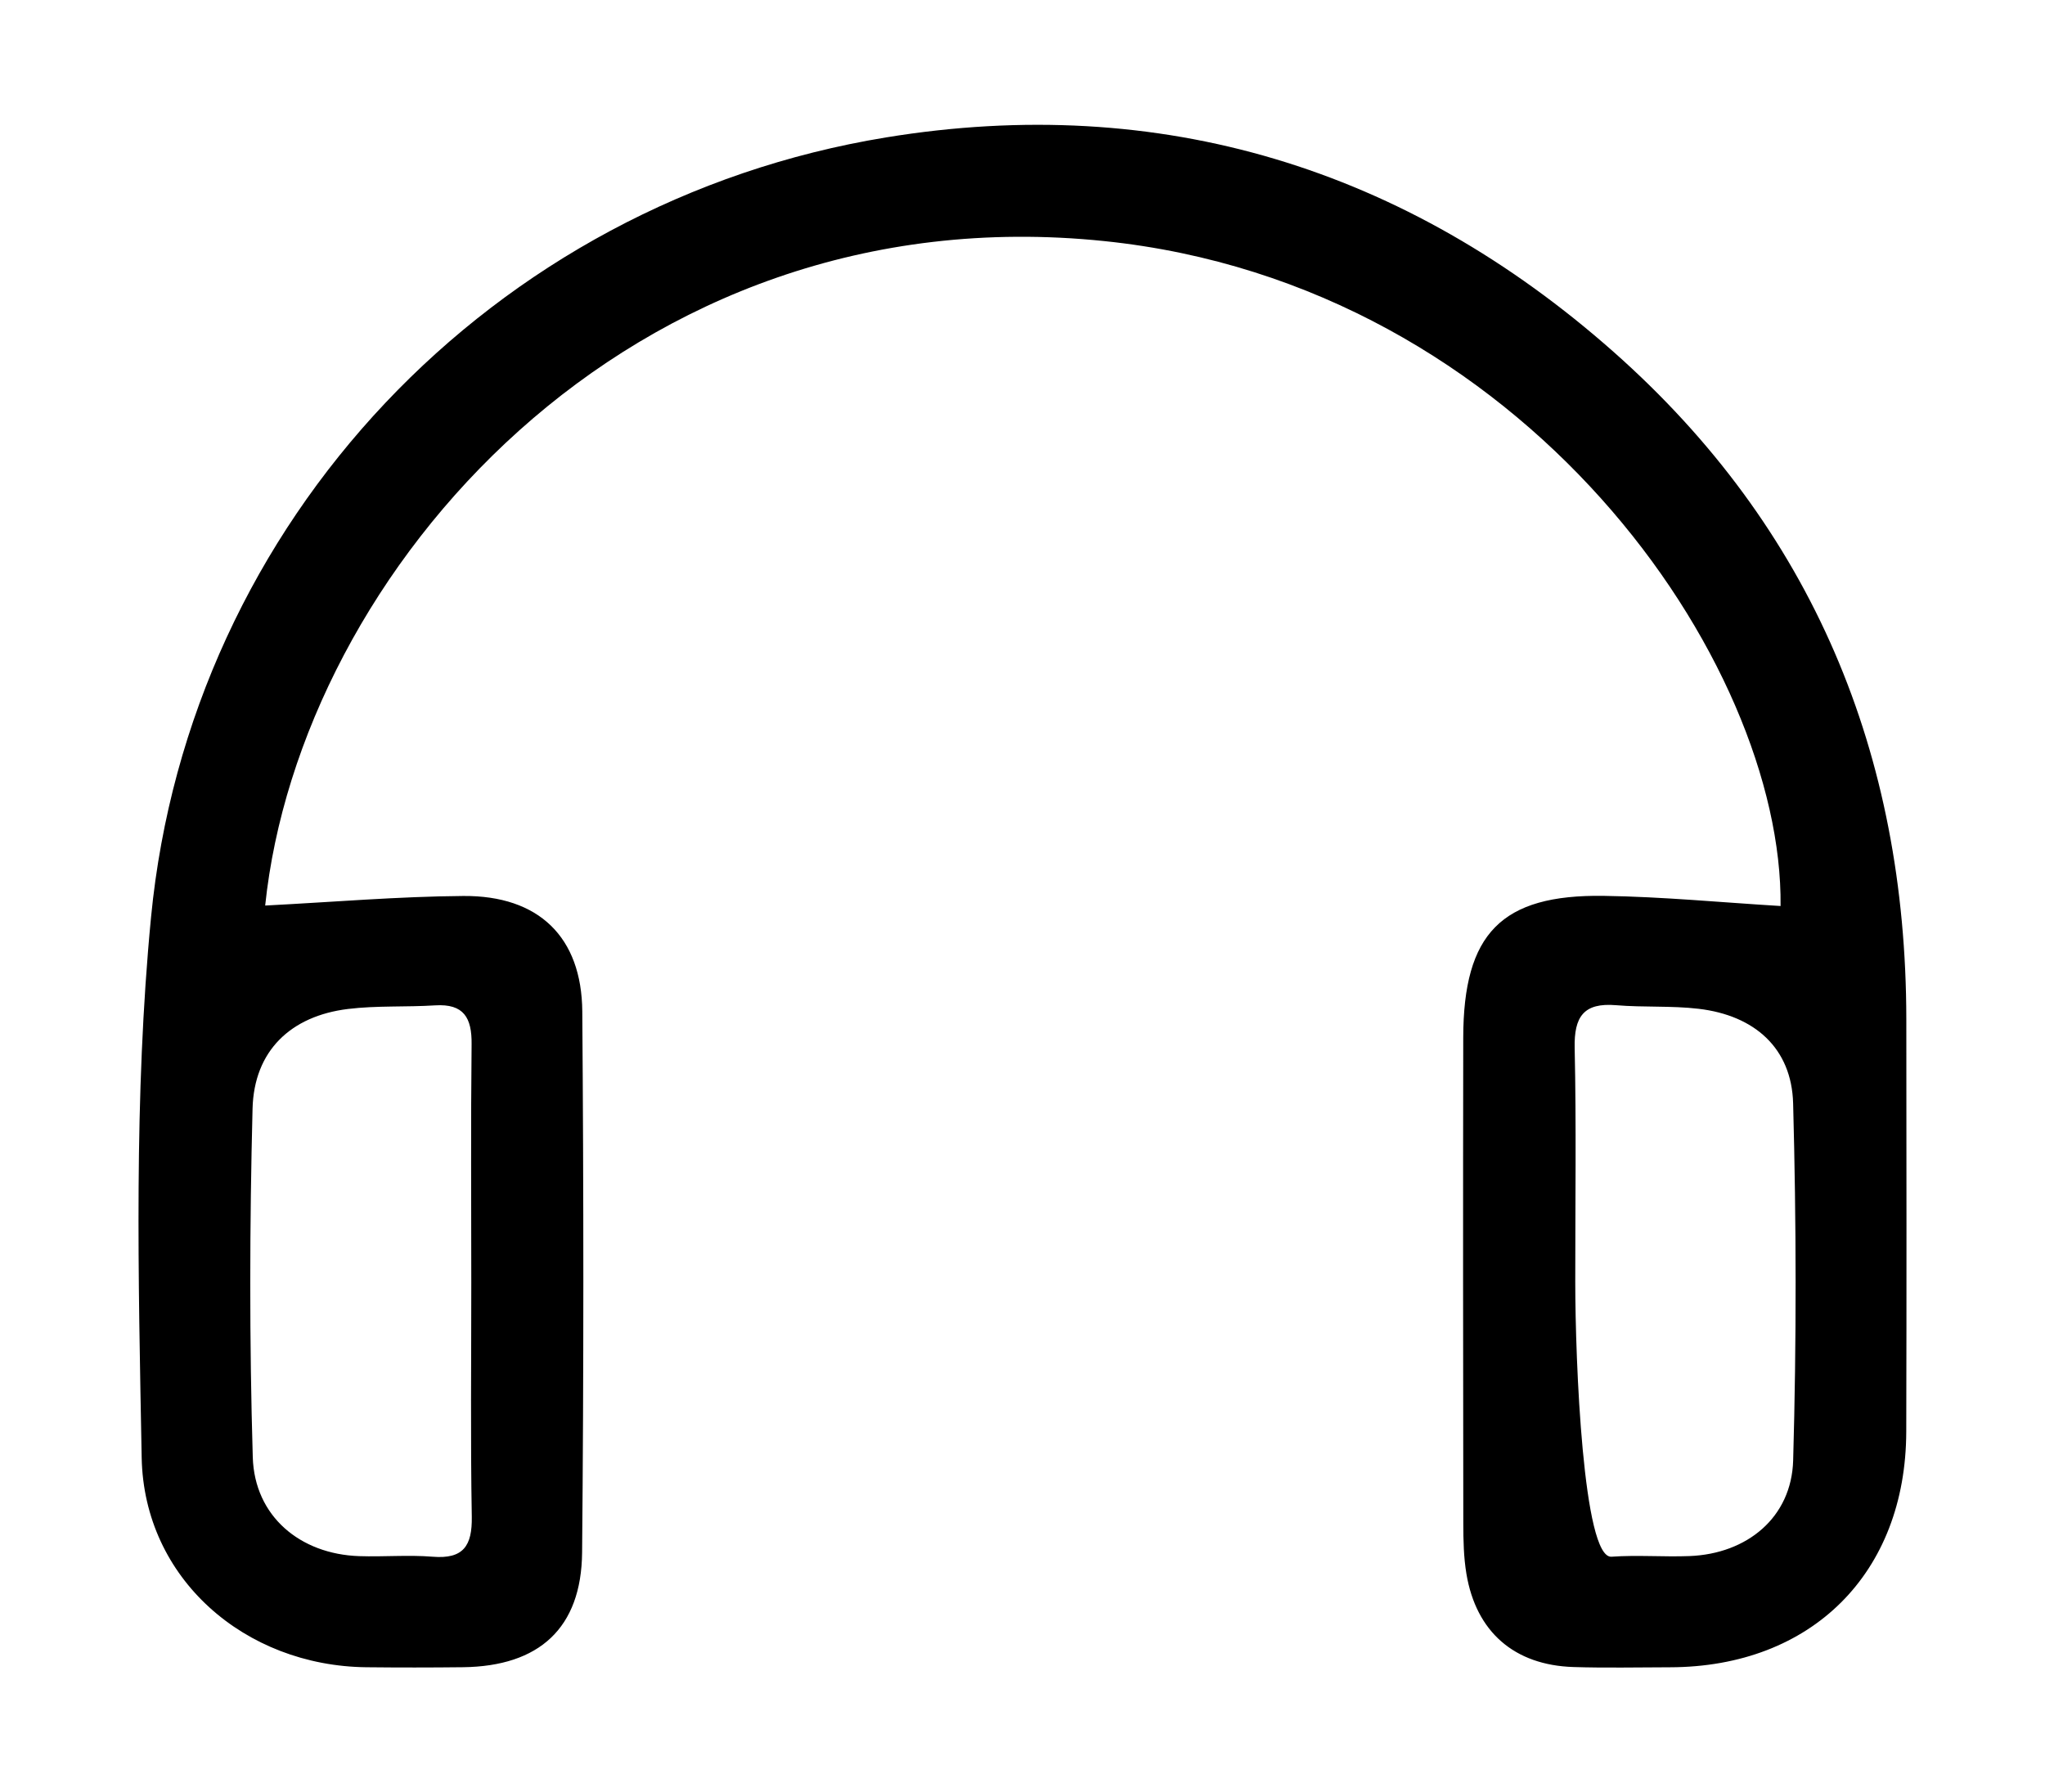 <?xml version="1.0" encoding="utf-8"?>
<!-- Generator: Adobe Illustrator 27.2.0, SVG Export Plug-In . SVG Version: 6.00 Build 0)  -->
<svg version="1.1" id="Capa_1" xmlns="http://www.w3.org/2000/svg" xmlns:xlink="http://www.w3.org/1999/xlink" x="0px" y="0px"
	 viewBox="0 0 662.68 580.89" style="enable-background:new 0 0 662.68 580.89;" xml:space="preserve">
<g>
	<path d="M85.93,293.48c21.98-1.13,43.09-2.94,64.21-3.1c24.42-0.18,38.36,13.27,38.55,37.43c0.45,58.44,0.48,116.9-0.06,175.34
		c-0.23,24.54-13.92,36.89-38.62,37.18c-10.42,0.12-20.85,0.12-31.27,0.01c-39.37-0.42-72.1-28.7-72.83-67.94
		c-1.08-58.36-2.57-117.16,3.03-175.1C61.36,168.87,159.6,65.4,287.1,44.54c88.92-14.55,168.5,9.95,235.8,69.52
		c64.52,57.12,94.74,130.35,94.84,216.17c0.05,44.58,0.1,89.16-0.02,133.74c-0.12,45.9-30.67,76.28-76.56,76.38
		c-10.42,0.02-20.86,0.25-31.27-0.08c-19.17-0.6-31.56-11.38-34.7-30.21c-0.89-5.34-1-10.85-1.01-16.28
		c-0.07-52.5-0.11-105.01-0.02-157.51c0.06-33.69,12.34-46.41,45.49-45.93c19.14,0.28,38.27,2.14,57.34,3.29
		c0.87-78.86-82.84-201.42-219.18-215.5C203.64,62.19,97.14,185.96,85.93,293.48z M510.46,415.33c0,25.73,2.54,89.85,11.75,89.19
		c8.38-0.6,16.86,0.11,25.27-0.21c18.65-0.72,33.07-12.51,33.59-31c1.1-38.55,1.03-77.17-0.01-115.72
		c-0.48-17.86-12.44-28.51-30.65-30.65c-8.82-1.04-17.83-0.41-26.7-1.16c-10.55-0.89-13.66,3.75-13.44,13.86
		C510.82,364.86,510.45,390.1,510.46,415.33z M152.72,415.72c0-25.77-0.18-51.54,0.1-77.3c0.1-8.53-2.49-13.18-11.83-12.59
		c-9.4,0.6-18.92,0.03-28.23,1.17c-18.55,2.27-30.45,13.57-30.92,32.32c-0.96,37.63-1.04,75.33,0.07,112.95
		c0.57,19.13,15.34,31.41,34.46,32.06c7.94,0.27,15.93-0.45,23.82,0.19c10.01,0.82,12.85-3.57,12.69-12.98
		C152.44,466.28,152.73,441,152.72,415.72z"/>
</g>
</svg>
